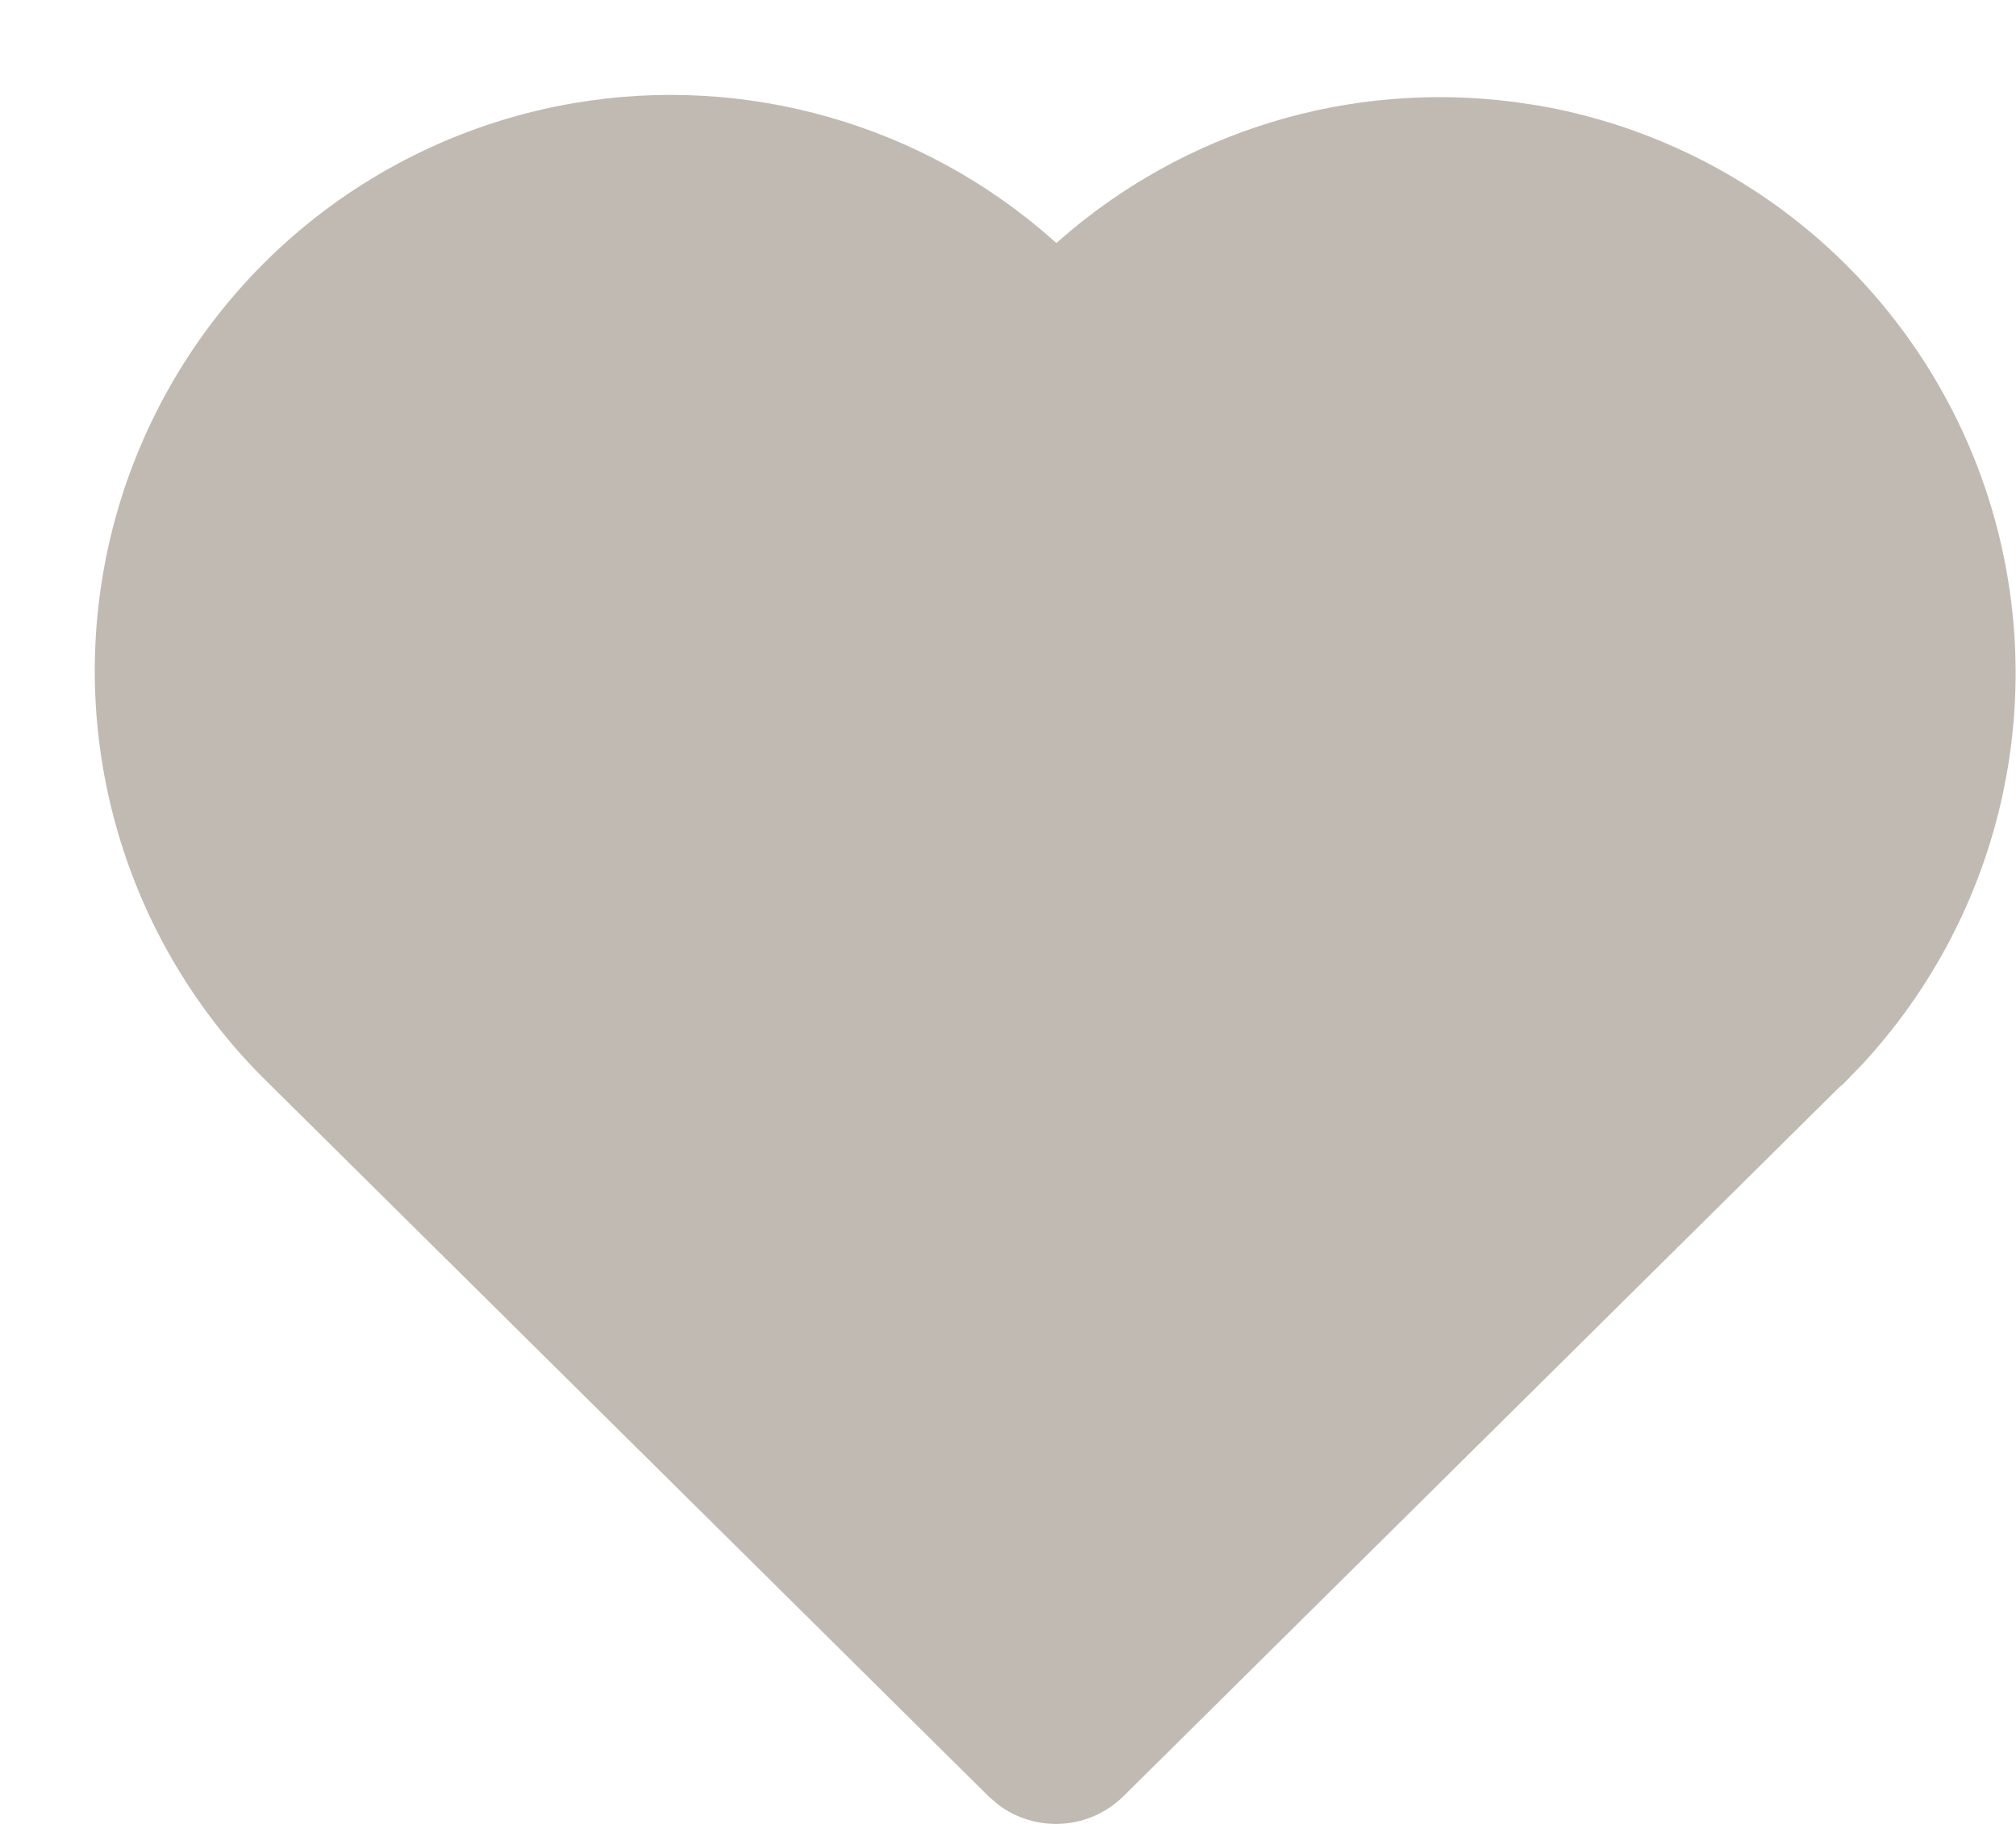 <svg width="21" height="19" viewBox="0 0 21 19" fill="none" xmlns="http://www.w3.org/2000/svg">
<path d="M5.979 1.074C6.864 0.923 7.772 0.973 8.635 1.22C9.498 1.466 10.295 1.903 10.967 2.499L11.004 2.532L11.038 2.502C11.679 1.939 12.433 1.52 13.249 1.271C14.066 1.023 14.925 0.952 15.771 1.062L16.017 1.098C17.083 1.282 18.08 1.751 18.902 2.455C19.723 3.16 20.339 4.073 20.684 5.099C21.028 6.125 21.089 7.224 20.86 8.282C20.631 9.339 20.12 10.315 19.381 11.106L19.201 11.291L19.153 11.332L11.703 18.711C11.531 18.881 11.303 18.983 11.062 18.998C10.821 19.013 10.582 18.941 10.39 18.793L10.296 18.711L2.803 11.289C2.009 10.517 1.445 9.54 1.172 8.466C0.899 7.393 0.929 6.265 1.258 5.207C1.587 4.15 2.202 3.204 3.035 2.474C3.868 1.745 4.887 1.26 5.979 1.074Z" fill="#C0BAB2"/>
</svg>
